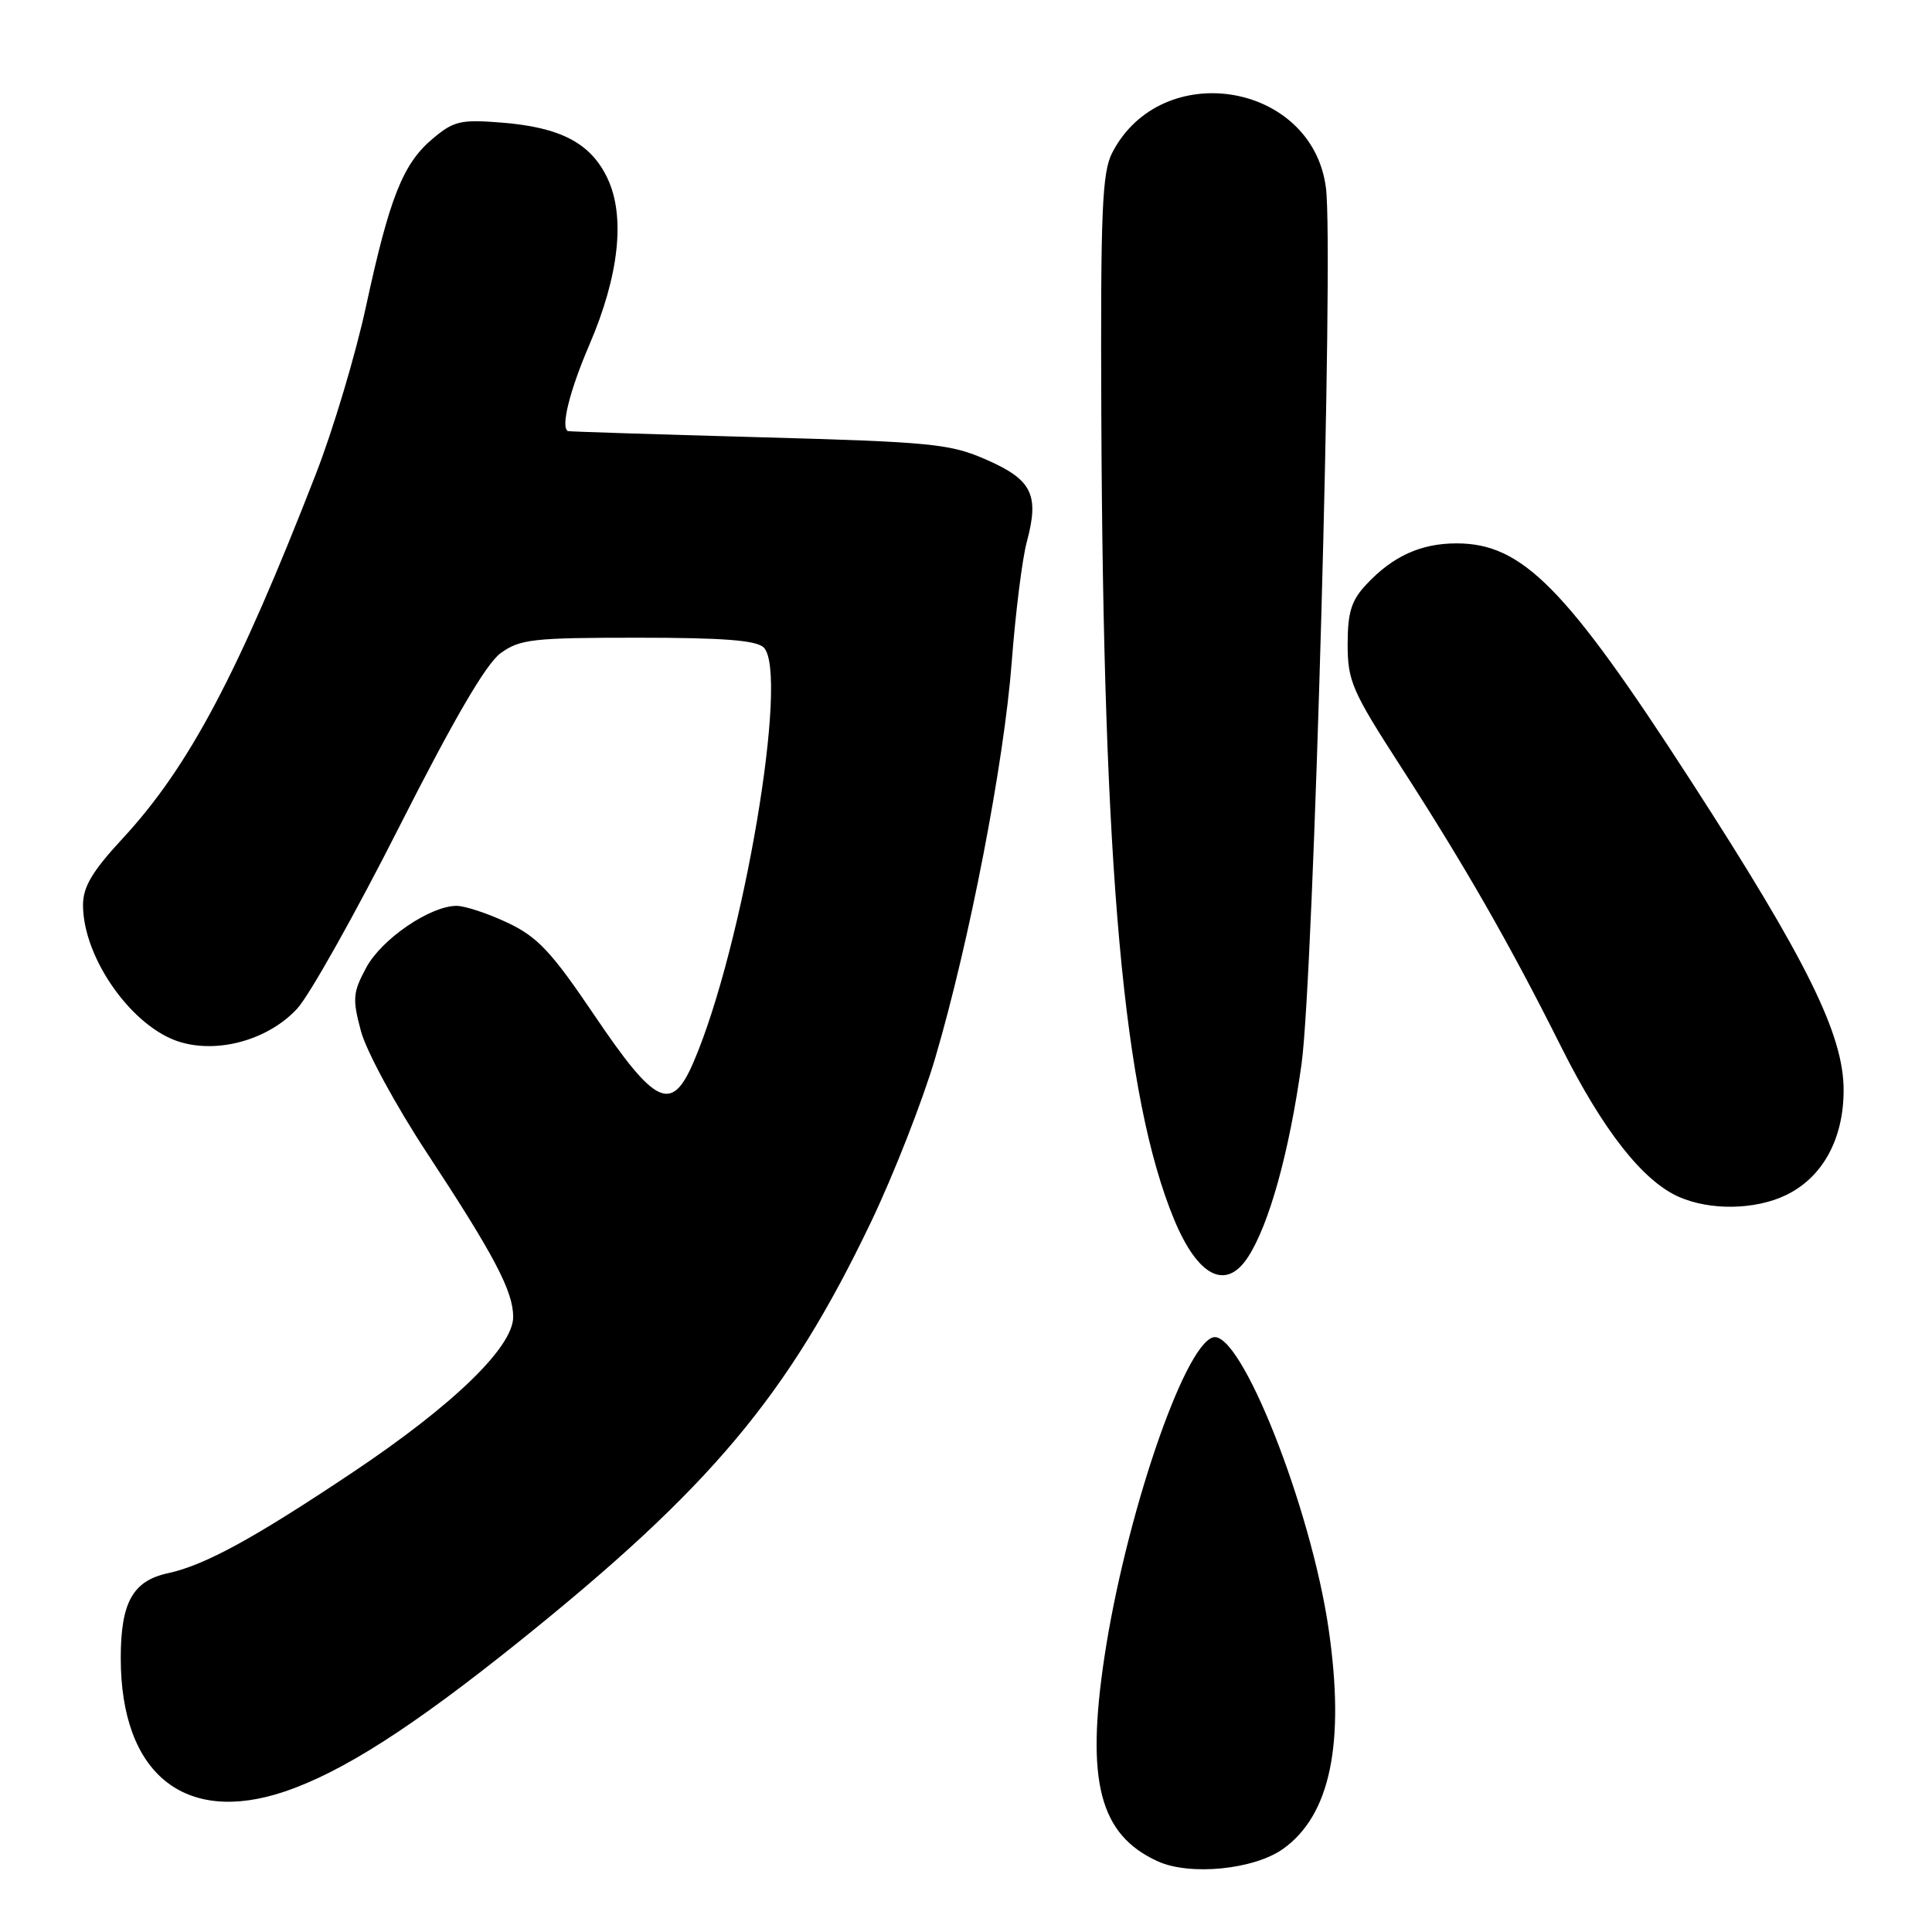 <?xml version="1.0" encoding="UTF-8" standalone="no"?>
<!DOCTYPE svg PUBLIC "-//W3C//DTD SVG 1.1//EN" "http://www.w3.org/Graphics/SVG/1.1/DTD/svg11.dtd" >
<svg xmlns="http://www.w3.org/2000/svg" xmlns:xlink="http://www.w3.org/1999/xlink" version="1.1" viewBox="0 0 256 256">
 <g >
 <path fill="currentColor"
d=" M 170.01 244.99 C 176.28 240.52 178.25 231.03 176.05 215.85 C 173.70 199.70 164.36 176.14 160.72 177.21 C 156.85 178.35 149.12 201.12 146.34 219.57 C 143.86 236.08 145.70 243.13 153.42 246.64 C 157.67 248.57 166.16 247.73 170.01 244.99 Z  M 37.72 237.39 C 45.37 234.80 54.55 228.93 68.75 217.54 C 94.19 197.11 104.40 184.94 115.41 161.93 C 118.42 155.64 122.24 145.88 123.91 140.23 C 128.46 124.79 133.05 101.03 134.06 87.71 C 134.56 81.19 135.45 74.03 136.06 71.79 C 137.73 65.57 136.76 63.58 130.76 60.94 C 125.90 58.80 123.62 58.57 100.50 57.93 C 86.75 57.55 75.39 57.19 75.25 57.12 C 74.27 56.65 75.47 51.79 78.09 45.70 C 82.04 36.51 82.89 28.68 80.49 23.62 C 78.29 18.98 74.30 16.87 66.51 16.25 C 61.04 15.81 60.13 16.02 57.33 18.38 C 53.40 21.68 51.62 26.15 48.50 40.59 C 47.13 46.94 44.14 56.95 41.85 62.82 C 31.55 89.31 25.02 101.62 16.28 111.07 C 12.23 115.44 11.00 117.50 11.00 119.92 C 11.00 126.96 17.54 136.18 23.88 138.08 C 29.02 139.62 35.60 137.74 39.38 133.65 C 40.98 131.92 47.07 121.08 52.90 109.56 C 60.13 95.29 64.40 87.97 66.32 86.56 C 68.89 84.69 70.57 84.50 84.52 84.50 C 95.83 84.50 100.24 84.84 101.20 85.80 C 104.60 89.22 98.49 125.36 91.92 140.68 C 88.99 147.53 86.88 146.54 78.74 134.50 C 73.04 126.07 71.24 124.15 67.24 122.26 C 64.63 121.03 61.60 120.03 60.50 120.03 C 56.99 120.04 50.57 124.42 48.53 128.21 C 46.75 131.51 46.68 132.35 47.83 136.64 C 48.53 139.27 52.45 146.50 56.54 152.72 C 65.51 166.36 68.00 171.10 68.00 174.50 C 68.00 178.50 60.03 186.21 46.68 195.13 C 33.59 203.88 27.14 207.40 22.25 208.46 C 17.60 209.46 16.00 212.33 16.00 219.70 C 16.00 235.01 24.43 241.87 37.72 237.39 Z  M 165.34 166.61 C 168.16 162.31 170.82 152.72 172.46 141.00 C 174.07 129.45 176.76 33.01 175.69 24.86 C 173.87 10.88 153.91 7.61 147.38 20.23 C 146.03 22.84 145.82 27.88 145.93 54.89 C 146.18 115.52 148.88 145.36 155.57 161.57 C 158.71 169.15 162.42 171.06 165.34 166.61 Z  M 236.58 158.39 C 241.47 156.07 244.29 150.98 244.29 144.44 C 244.29 137.09 239.42 127.23 224.02 103.42 C 207.48 77.84 201.72 72.00 193.00 72.00 C 188.27 72.00 184.54 73.70 181.04 77.45 C 179.06 79.56 178.57 81.13 178.57 85.38 C 178.57 90.24 179.15 91.57 185.62 101.59 C 194.14 114.79 200.06 125.12 206.89 138.77 C 212.42 149.80 217.70 156.52 222.50 158.61 C 226.62 160.41 232.53 160.32 236.58 158.39 Z "/>
</g>
</svg>